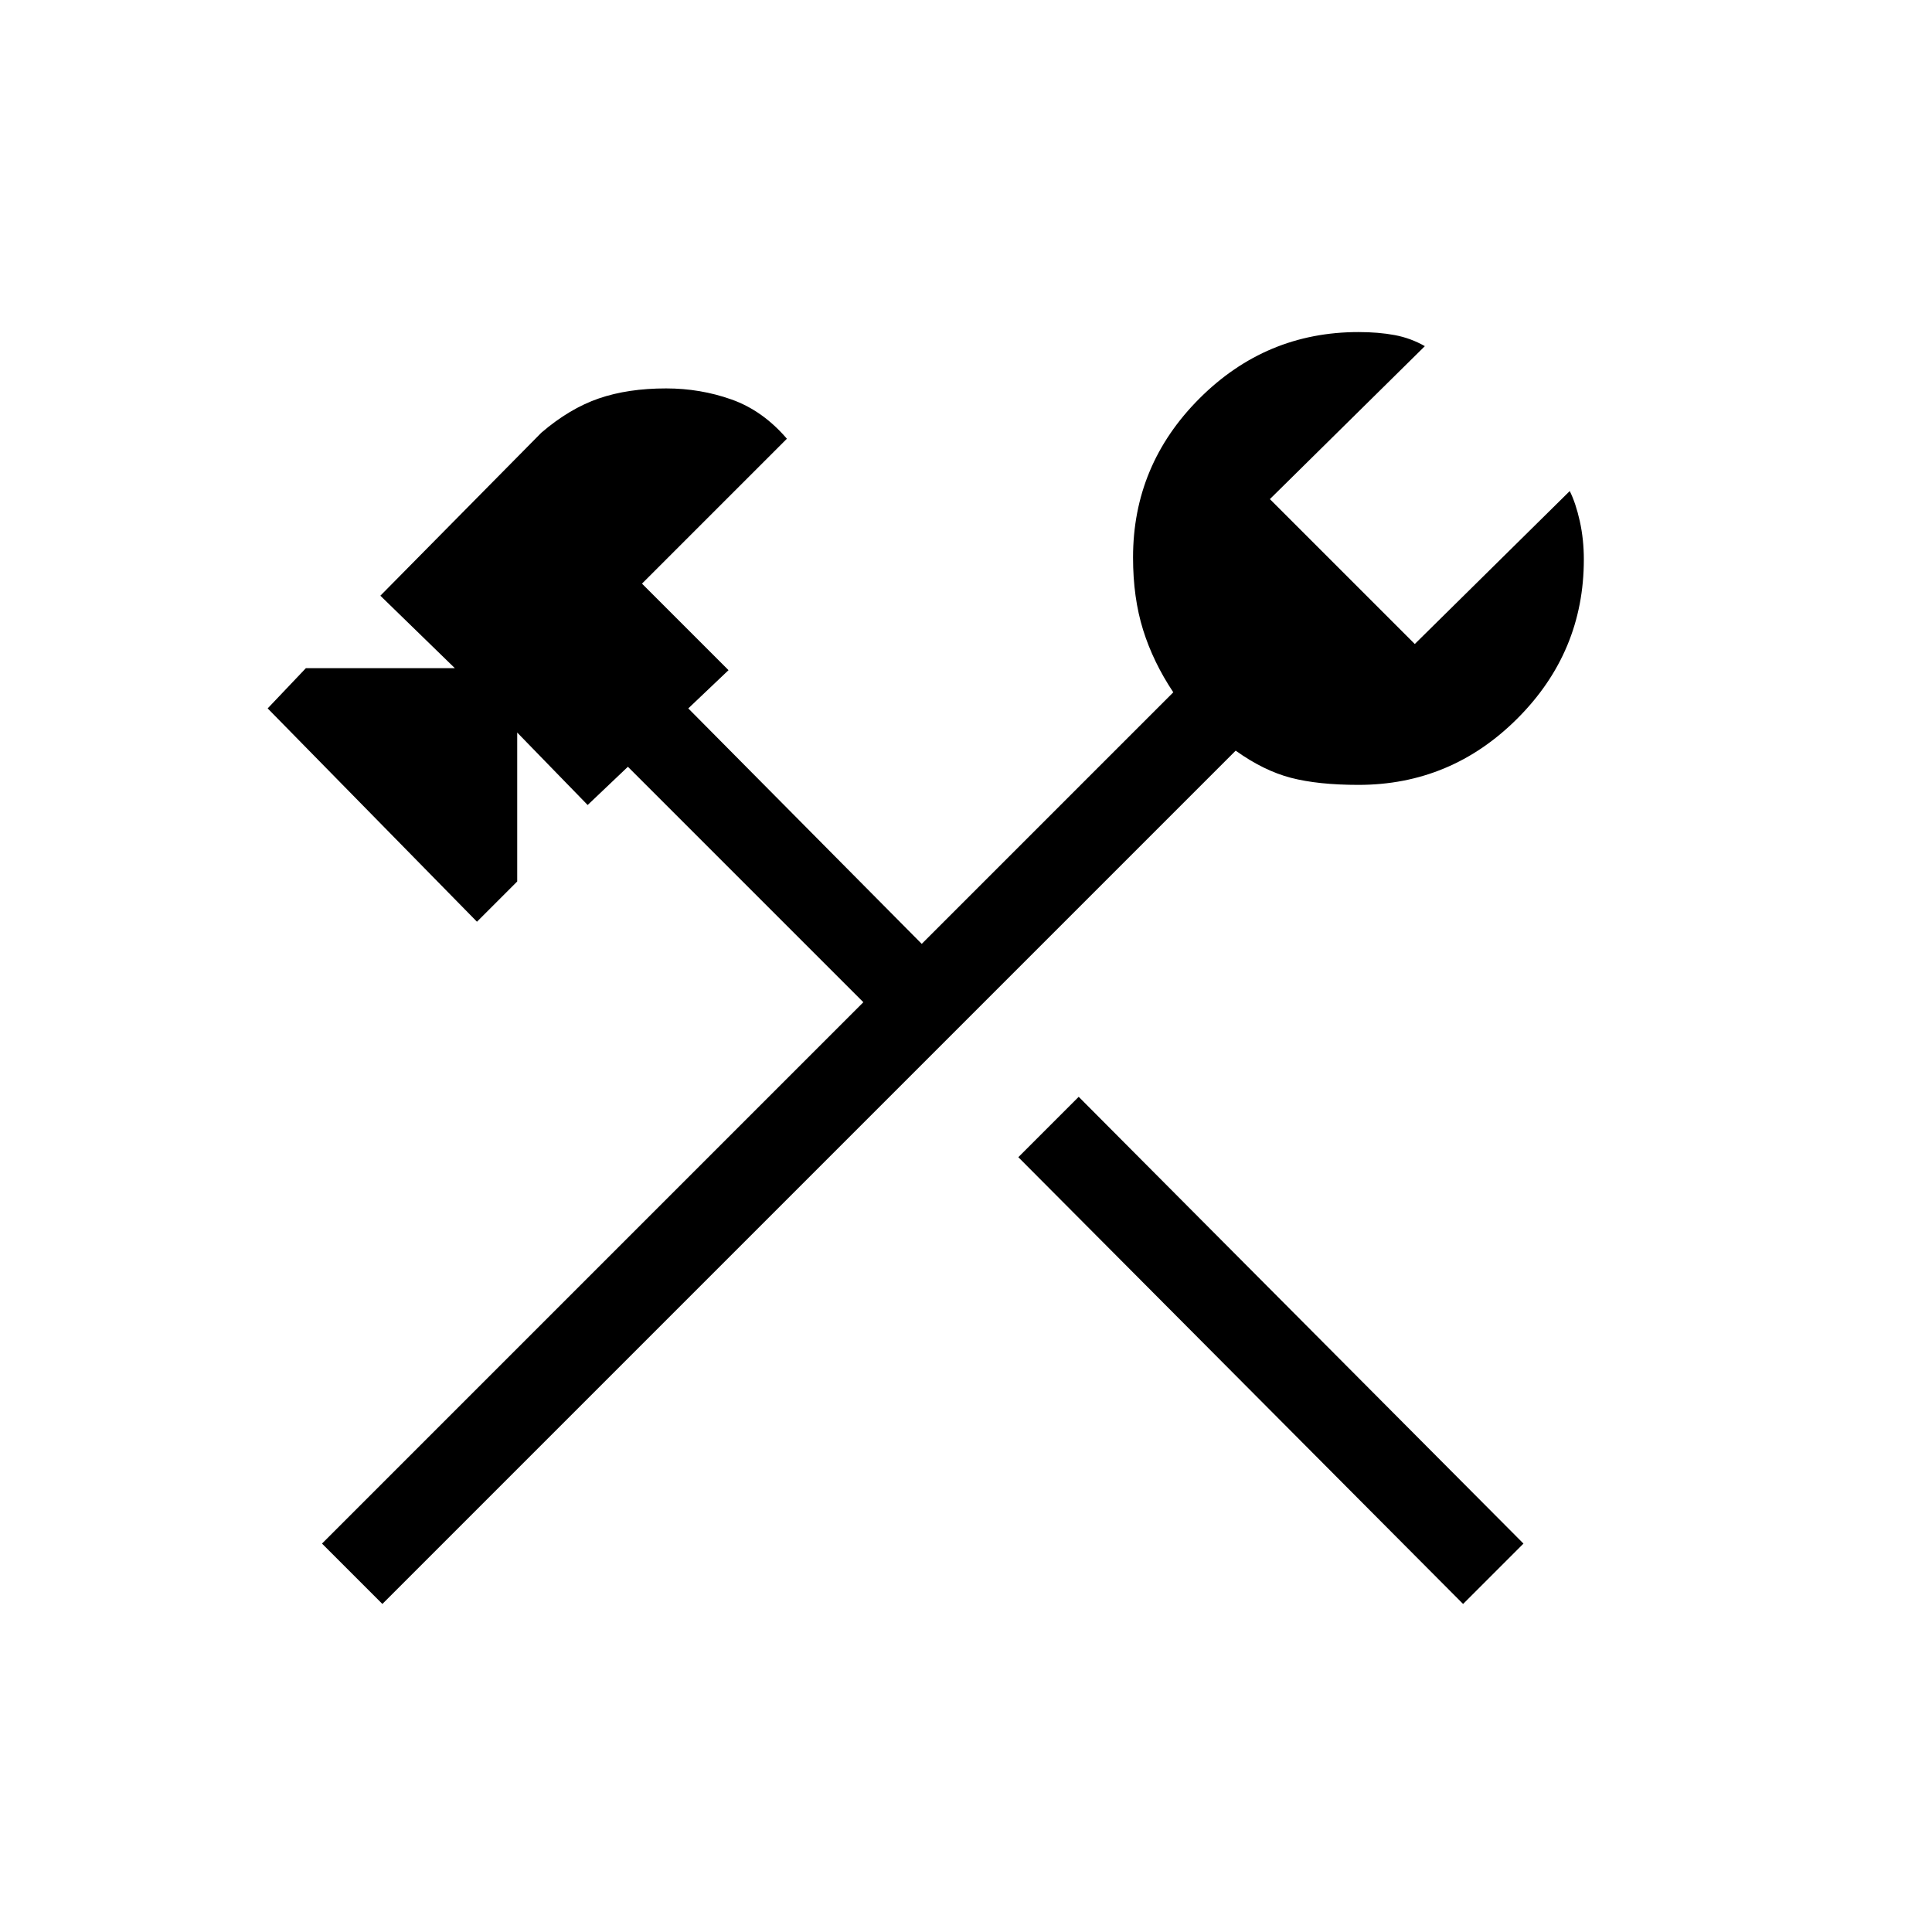 <svg xmlns="http://www.w3.org/2000/svg" height="48" width="48"><path d="M36.35 39.85 25.3 28.75l1.5-1.5 11.05 11.1Zm-26.85 0L8 38.35 21.45 24.9l-5.85-5.85-1 .95-1.75-1.8v3.7l-1 1-5.2-5.3.95-1h3.7l-1.85-1.8 4-4.05q.7-.6 1.425-.85.725-.25 1.675-.25.85 0 1.625.275t1.375.975l-3.6 3.6 2.15 2.15-1 .95 5.8 5.85 6.25-6.25q-.5-.75-.75-1.55t-.25-1.8q0-2.3 1.65-3.95 1.65-1.65 3.95-1.65.5 0 .9.075t.75.275l-3.85 3.8 3.6 3.6L39 12.2q.15.3.25.75t.1.95q0 2.3-1.65 3.95-1.65 1.65-3.95 1.65-1 0-1.675-.175T30.7 18.65Z"/></svg>